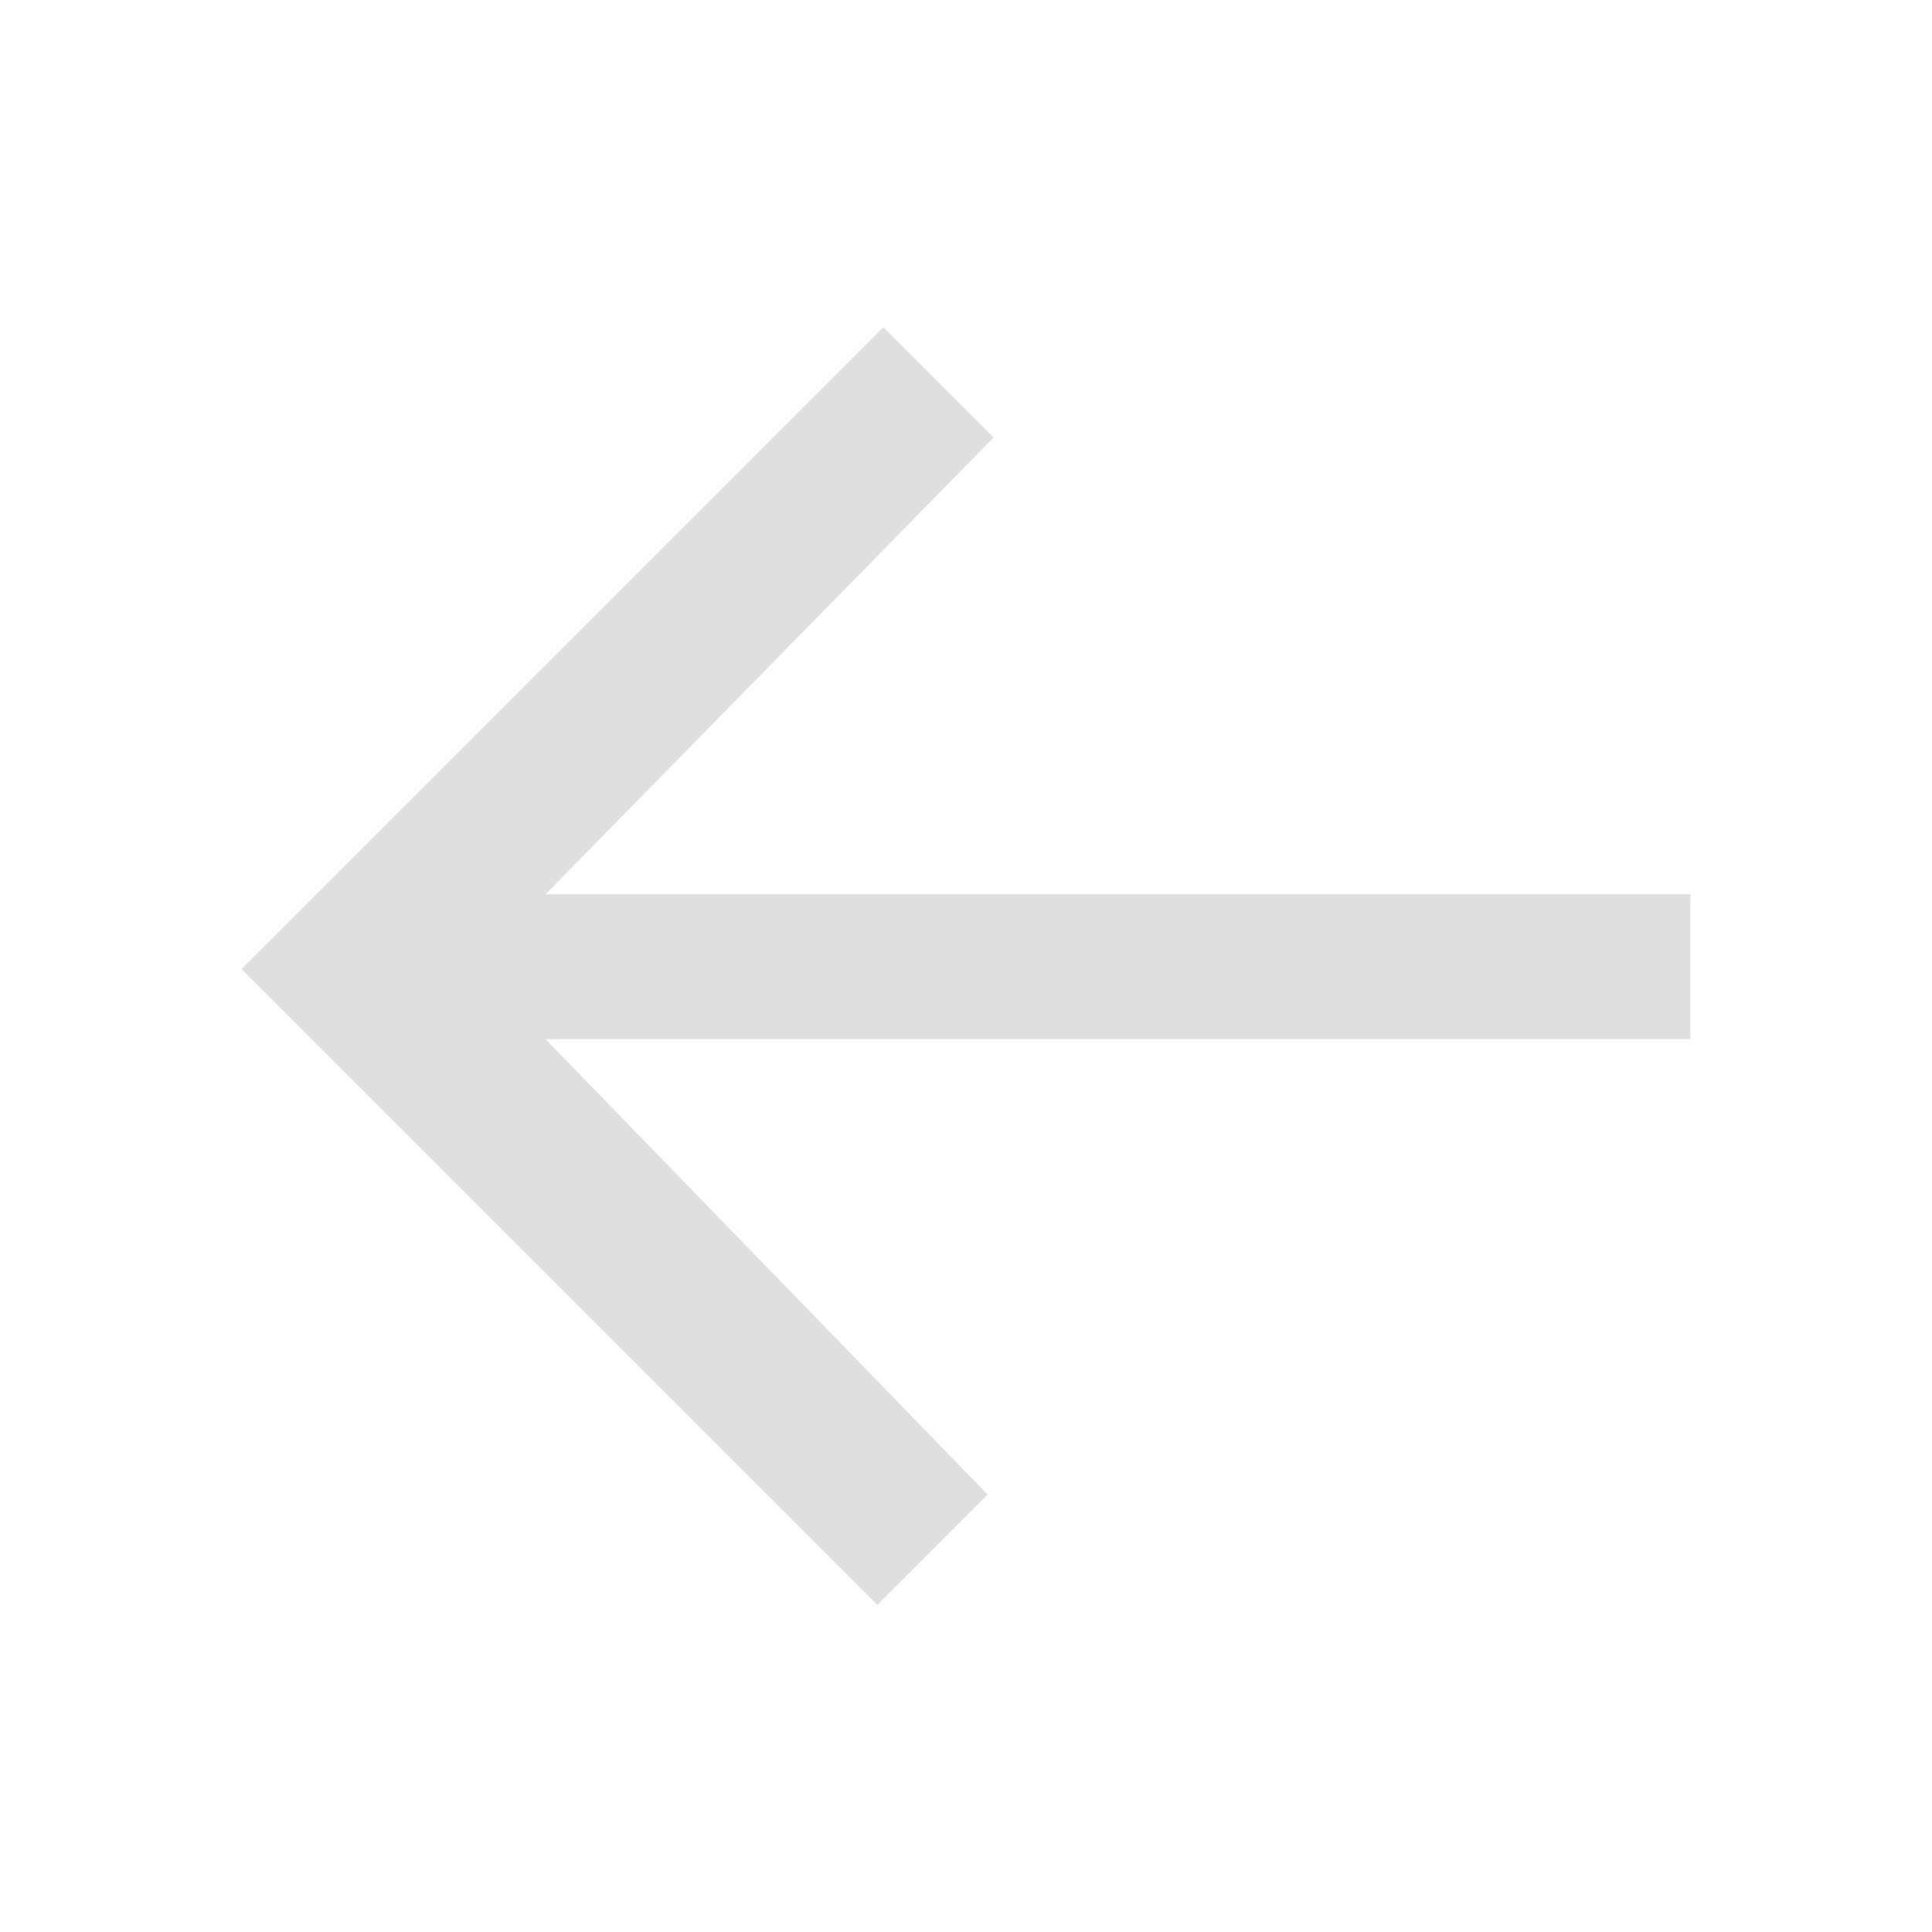 <svg xmlns="http://www.w3.org/2000/svg" style="fill-rule:evenodd;clip-rule:evenodd;stroke-linejoin:round;stroke-miterlimit:2" width="100%" height="100%" viewBox="0 0 16 16" xml:space="preserve">
 <defs>
  <style id="current-color-scheme" type="text/css">
   .ColorScheme-Text { color:#dfdfdf; } .ColorScheme-Highlight { color:#4285f4; } .ColorScheme-NeutralText { color:#ff9800; } .ColorScheme-PositiveText { color:#4caf50; } .ColorScheme-NegativeText { color:#f44336; }
  </style>
 </defs>
  <path style="fill:currentColor;" class="ColorScheme-Text" d="M14,7.406l-9.482,-0l3.711,-3.783l-0.914,-0.913l-5.315,5.315l5.266,5.266l0.913,-0.914l-3.661,-3.771l9.482,-0l0,-1.2Z"/>
</svg>
